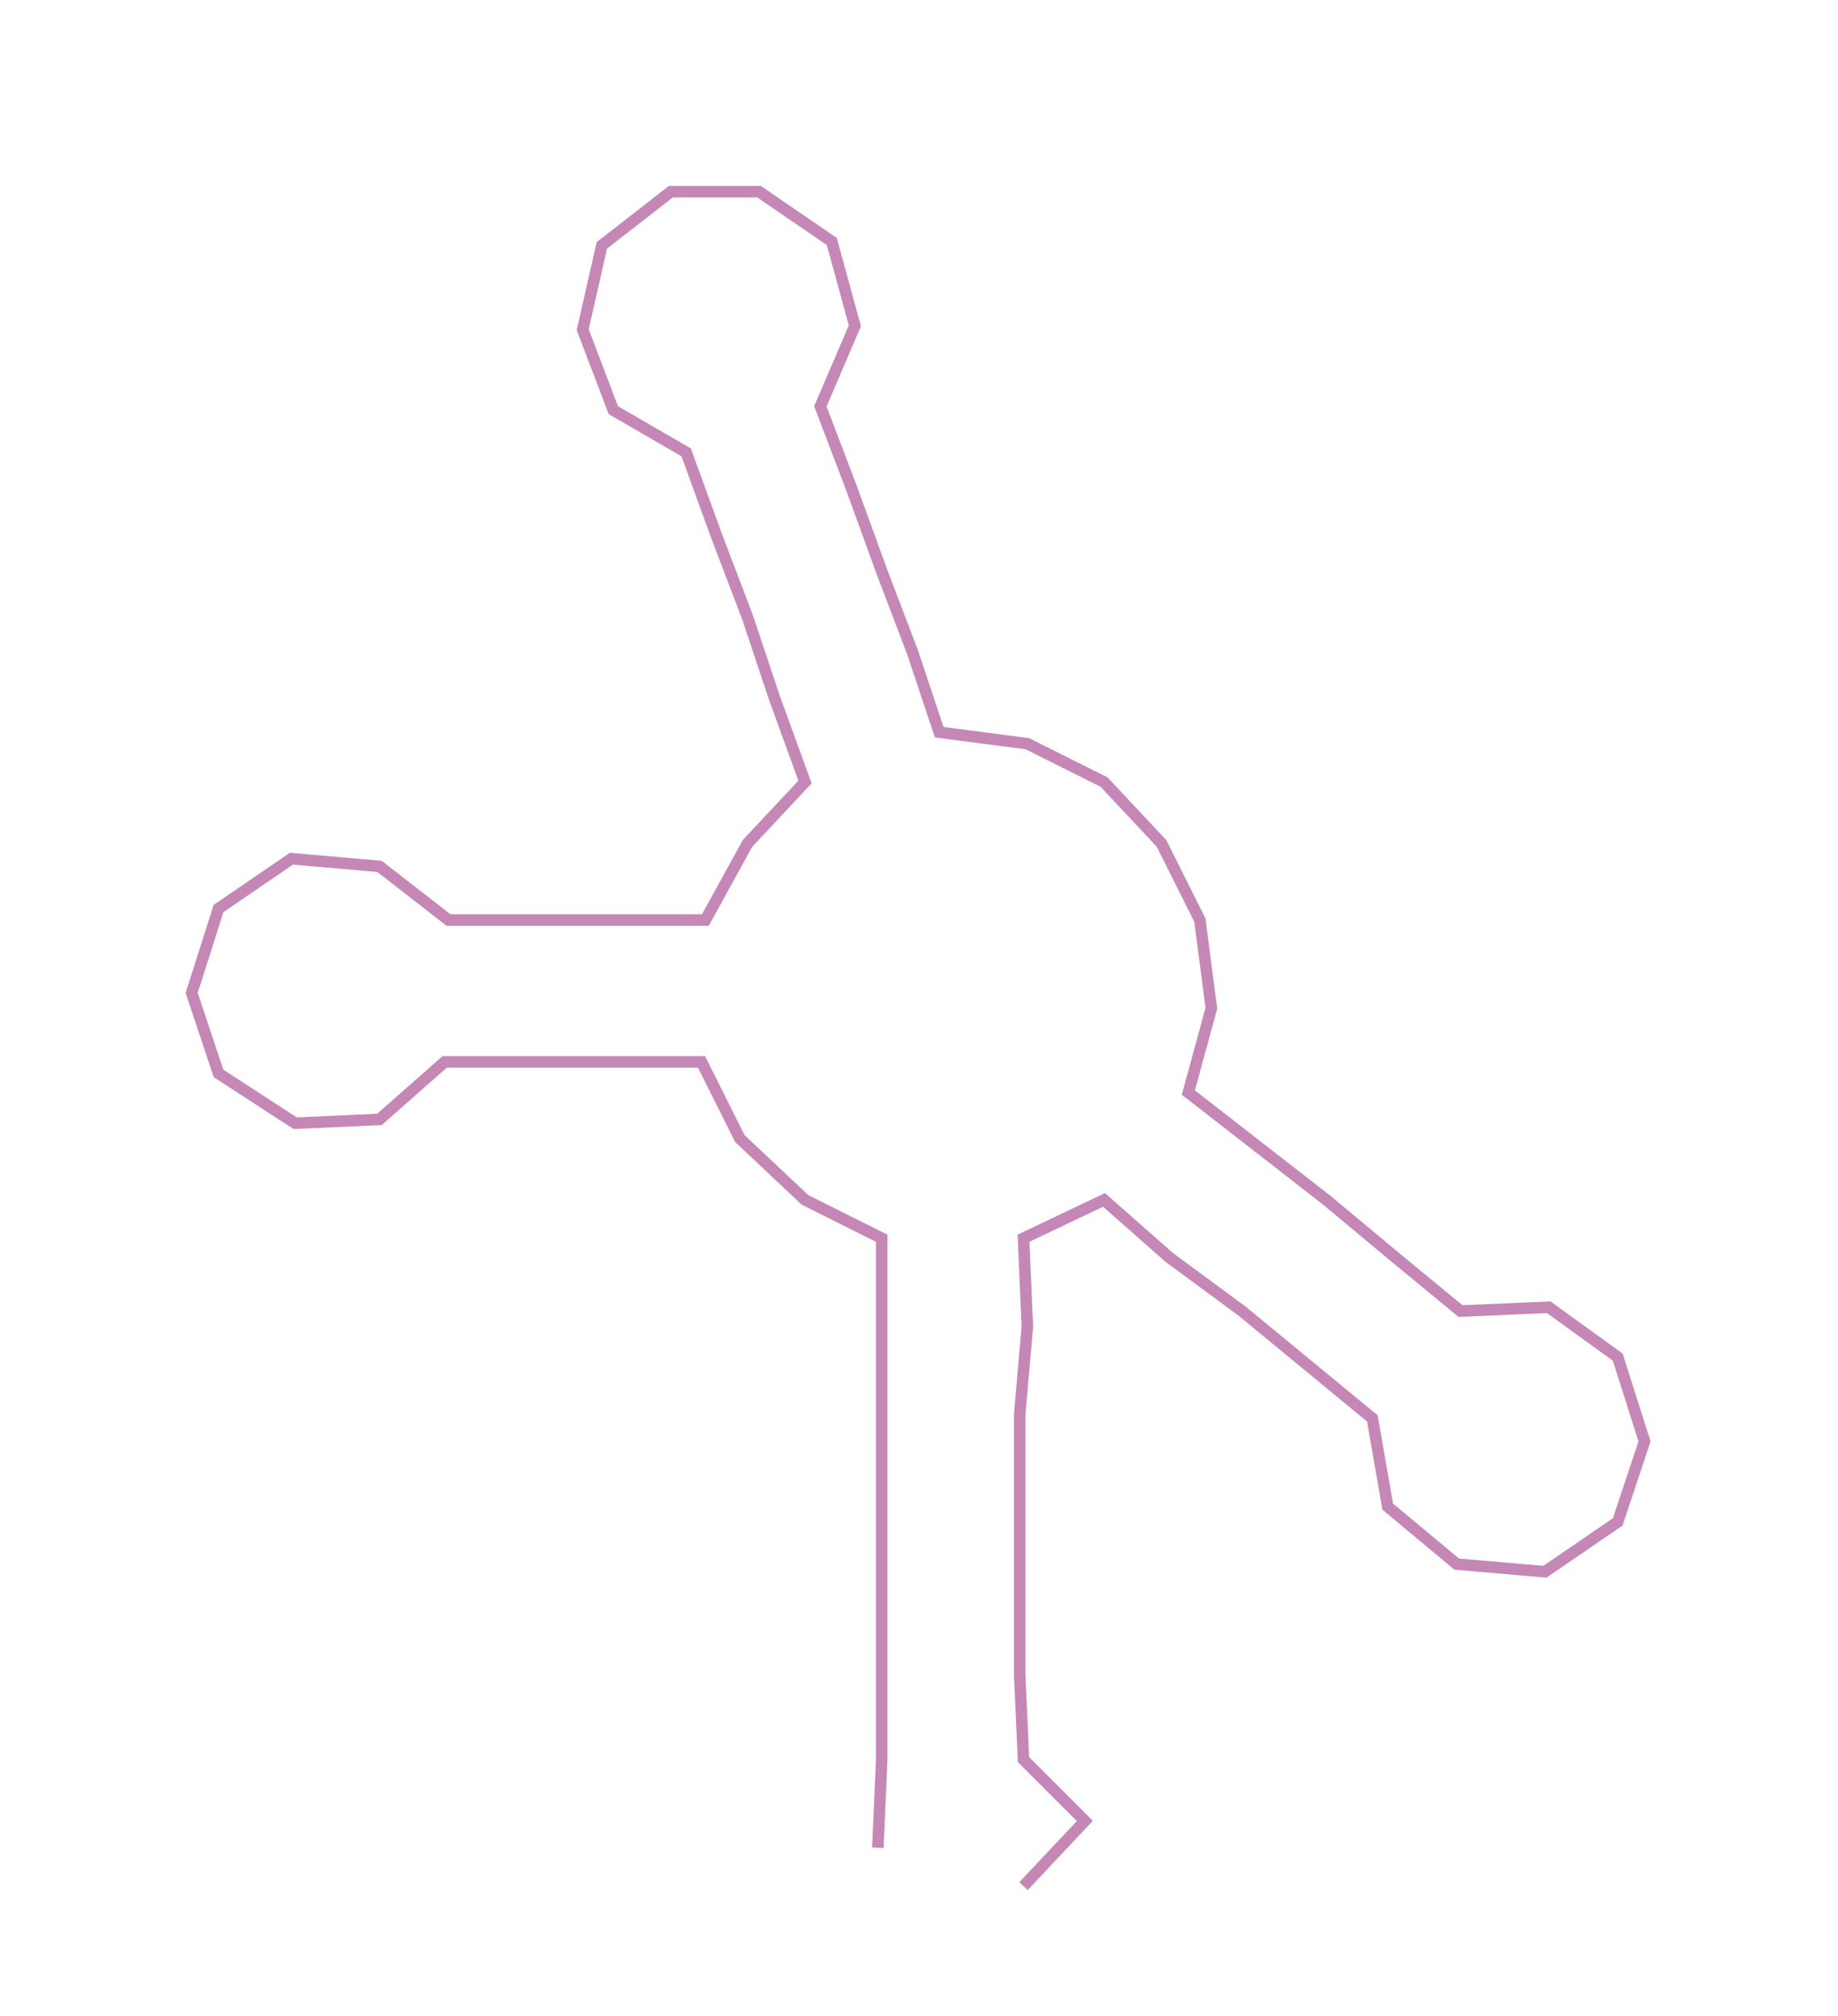 <ns0:svg xmlns:ns0="http://www.w3.org/2000/svg" width="273.571px" height="300px" viewBox="0 0 479.47 525.791"><ns0:path style="stroke:#c587b6;stroke-width:3px;fill:none;" d="M229 482 L229 482 L230 459 L230 437 L230 414 L230 391 L230 369 L230 346 L230 323 L210 313 L193 297 L183 277 L161 277 L139 277 L116 277 L99 292 L77 293 L57 280 L50 259 L57 237 L76 224 L99 226 L117 240 L139 240 L161 240 L184 240 L195 220 L210 204 L202 182 L195 161 L187 140 L179 118 L160 107 L152 86 L157 64 L175 50 L198 50 L217 63 L223 85 L214 106 L222 127 L230 149 L238 170 L245 191 L268 194 L288 204 L303 220 L313 240 L316 263 L310 285 L328 299 L346 313 L364 328 L381 342 L404 341 L422 354 L429 376 L422 397 L403 410 L380 408 L362 393 L358 370 L341 356 L324 342 L305 328 L288 313 L267 323 L268 346 L266 369 L266 391 L266 414 L266 437 L267 459 L283 475 L267 492" /></ns0:svg>